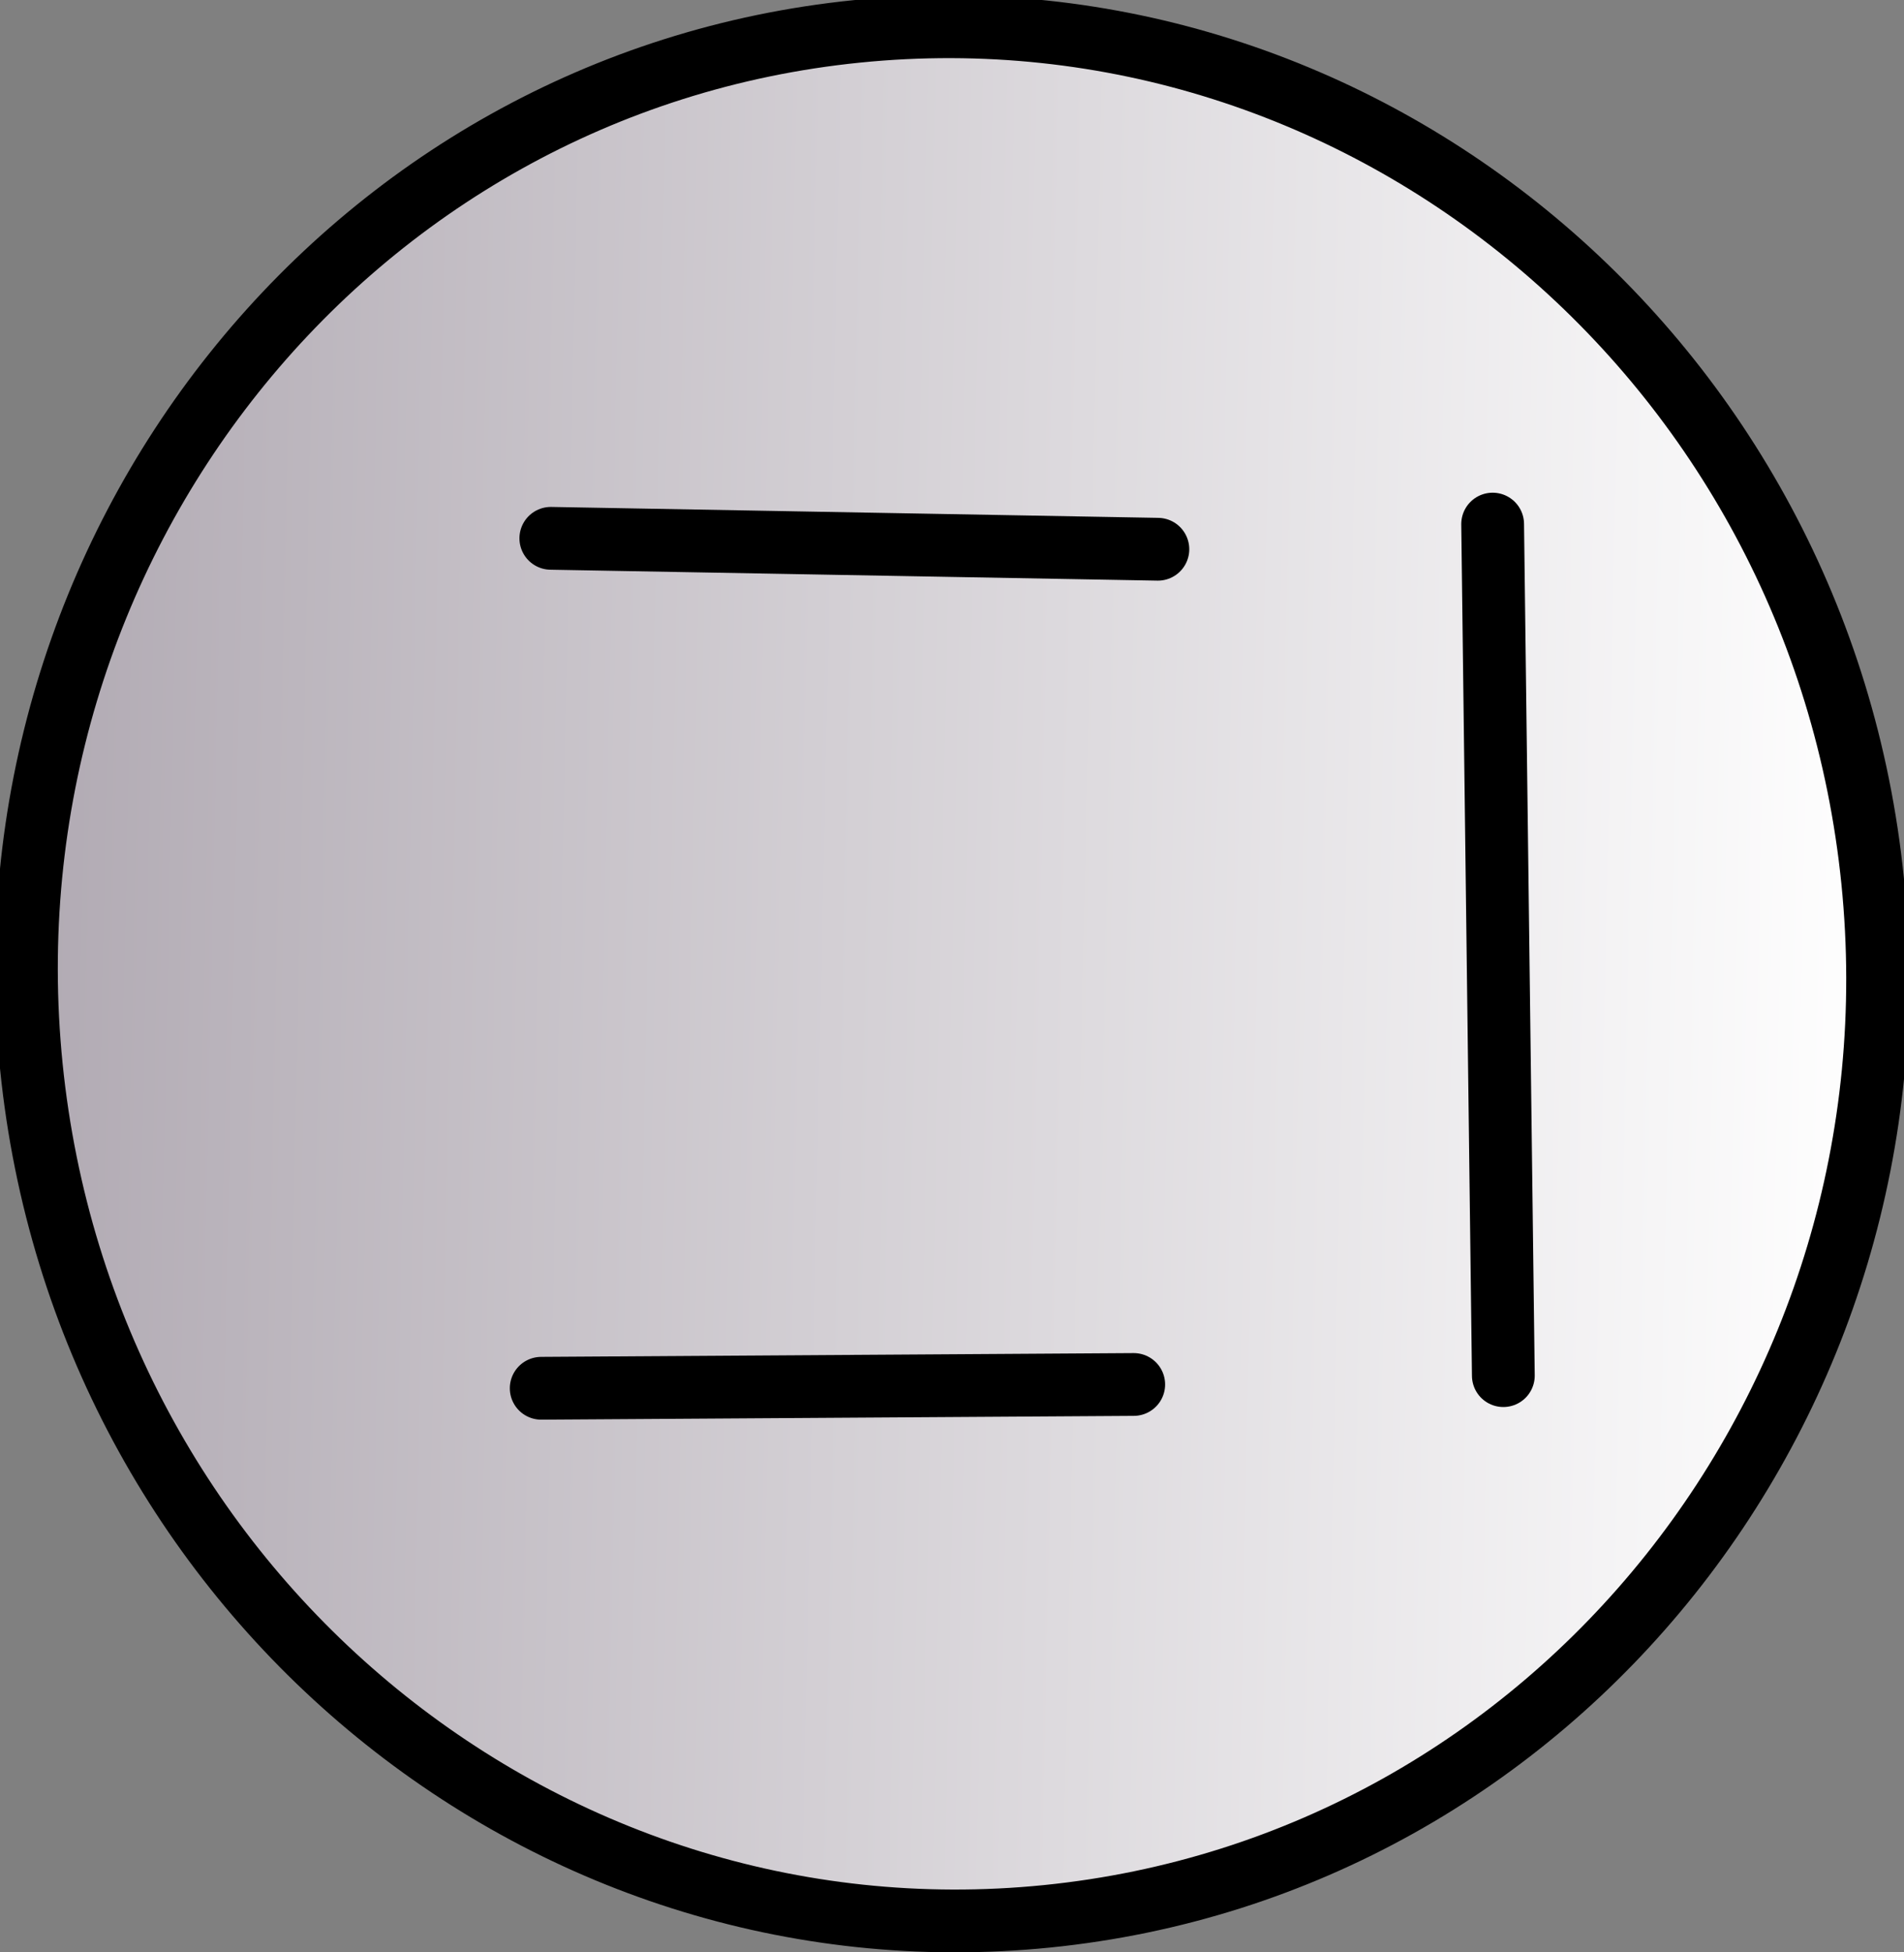 <svg version="1.1" xmlns="http://www.w3.org/2000/svg" xmlns:xlink="http://www.w3.org/1999/xlink" width="75.821" height="77.745" viewBox="0,0,75.821,77.745"><rect x="0" y="0" width="75.821" height="77.745" fill="#808080" stroke="none"/><defs><linearGradient x1="203.144" y1="179.212" x2="276.856" y2="180.788" gradientUnits="userSpaceOnUse" id="color-1"><stop offset="0" stop-color="#b1aab3"/><stop offset="1" stop-color="#ffffff"/></linearGradient></defs><g transform="translate(-202.089,-141.22)"><g stroke="#000000" stroke-width="2.5" stroke-miterlimit="10"><path d="M243.79,217.53c-20.247,2.045 -38.357,-13.101 -40.451,-33.828c-2.093,-20.727 12.624,-39.188 32.871,-41.232c20.247,-2.045 38.357,13.101 40.451,33.828c2.093,20.727 -12.624,39.188 -32.871,41.232z" fill="url(#color-1)" stroke-linecap="butt"/><path d="M223.641,196.503l23.595,-0.151" fill="none" stroke-linecap="round"/><path d="M224.024,162.657l24.174,0.435" fill="none" stroke-linecap="round"/><path d="M261.529,162.09l0.426,33.91" fill="none" stroke-linecap="round"/></g></g></svg>